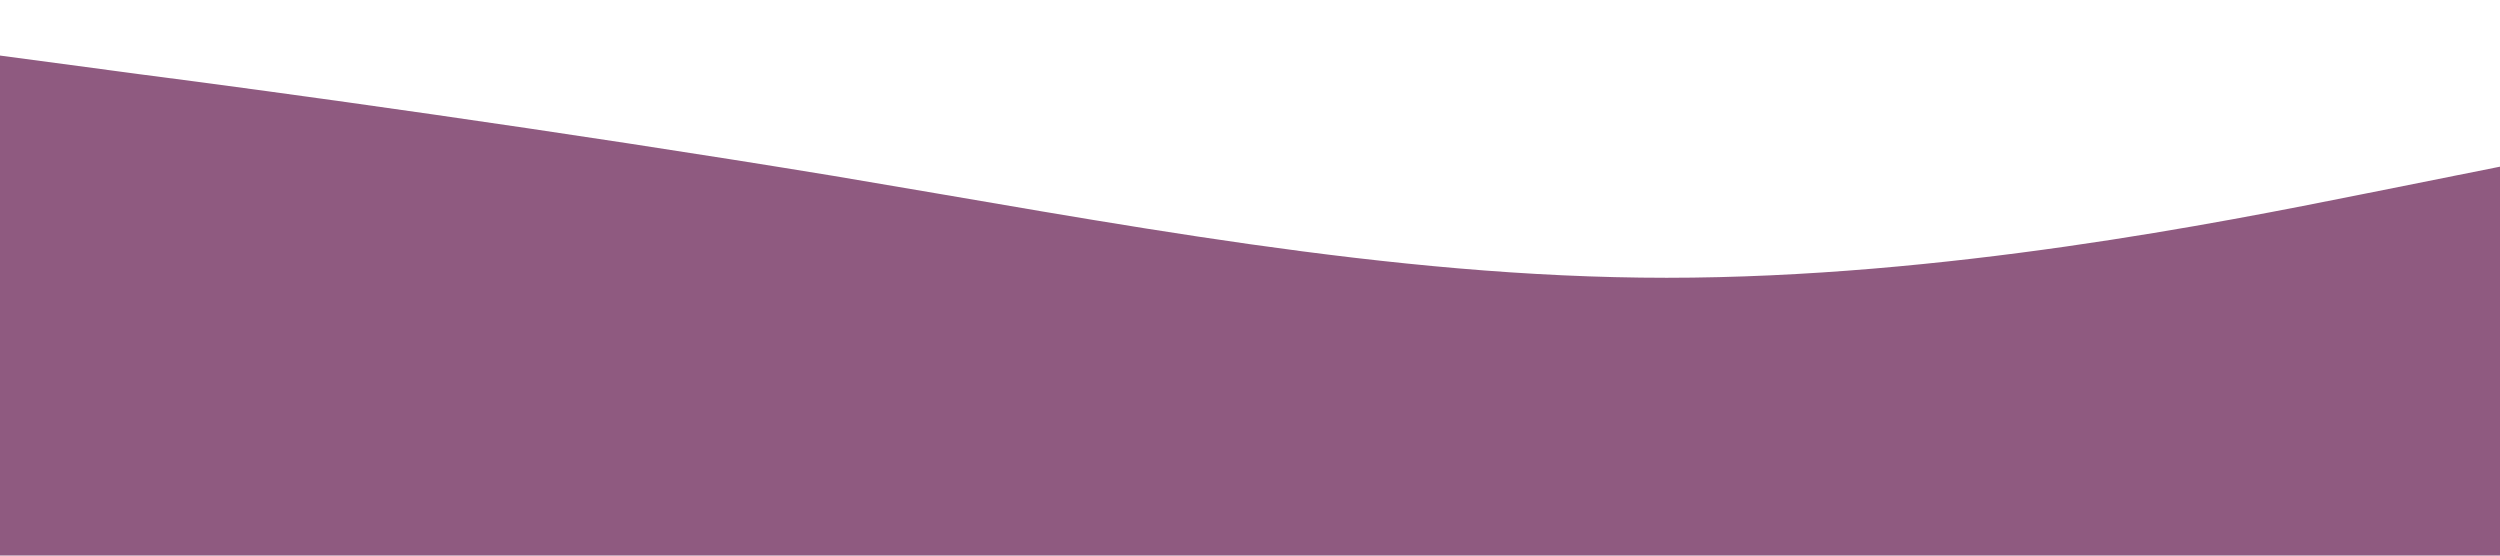 <svg xmlns="http://www.w3.org/2000/svg" viewBox="0 0 1440 320">
  <path fill="rgb(143, 90, 128)" fill-opacity="1" d="M0,32L80,42.7C160,53,320,75,480,101.3C640,128,800,160,960,160C1120,160,1280,128,1360,112L1440,96L1440,320L1360,320C1280,320,1120,320,960,320C800,320,640,320,480,320C320,320,160,320,80,320L0,320Z"></path>
</svg>